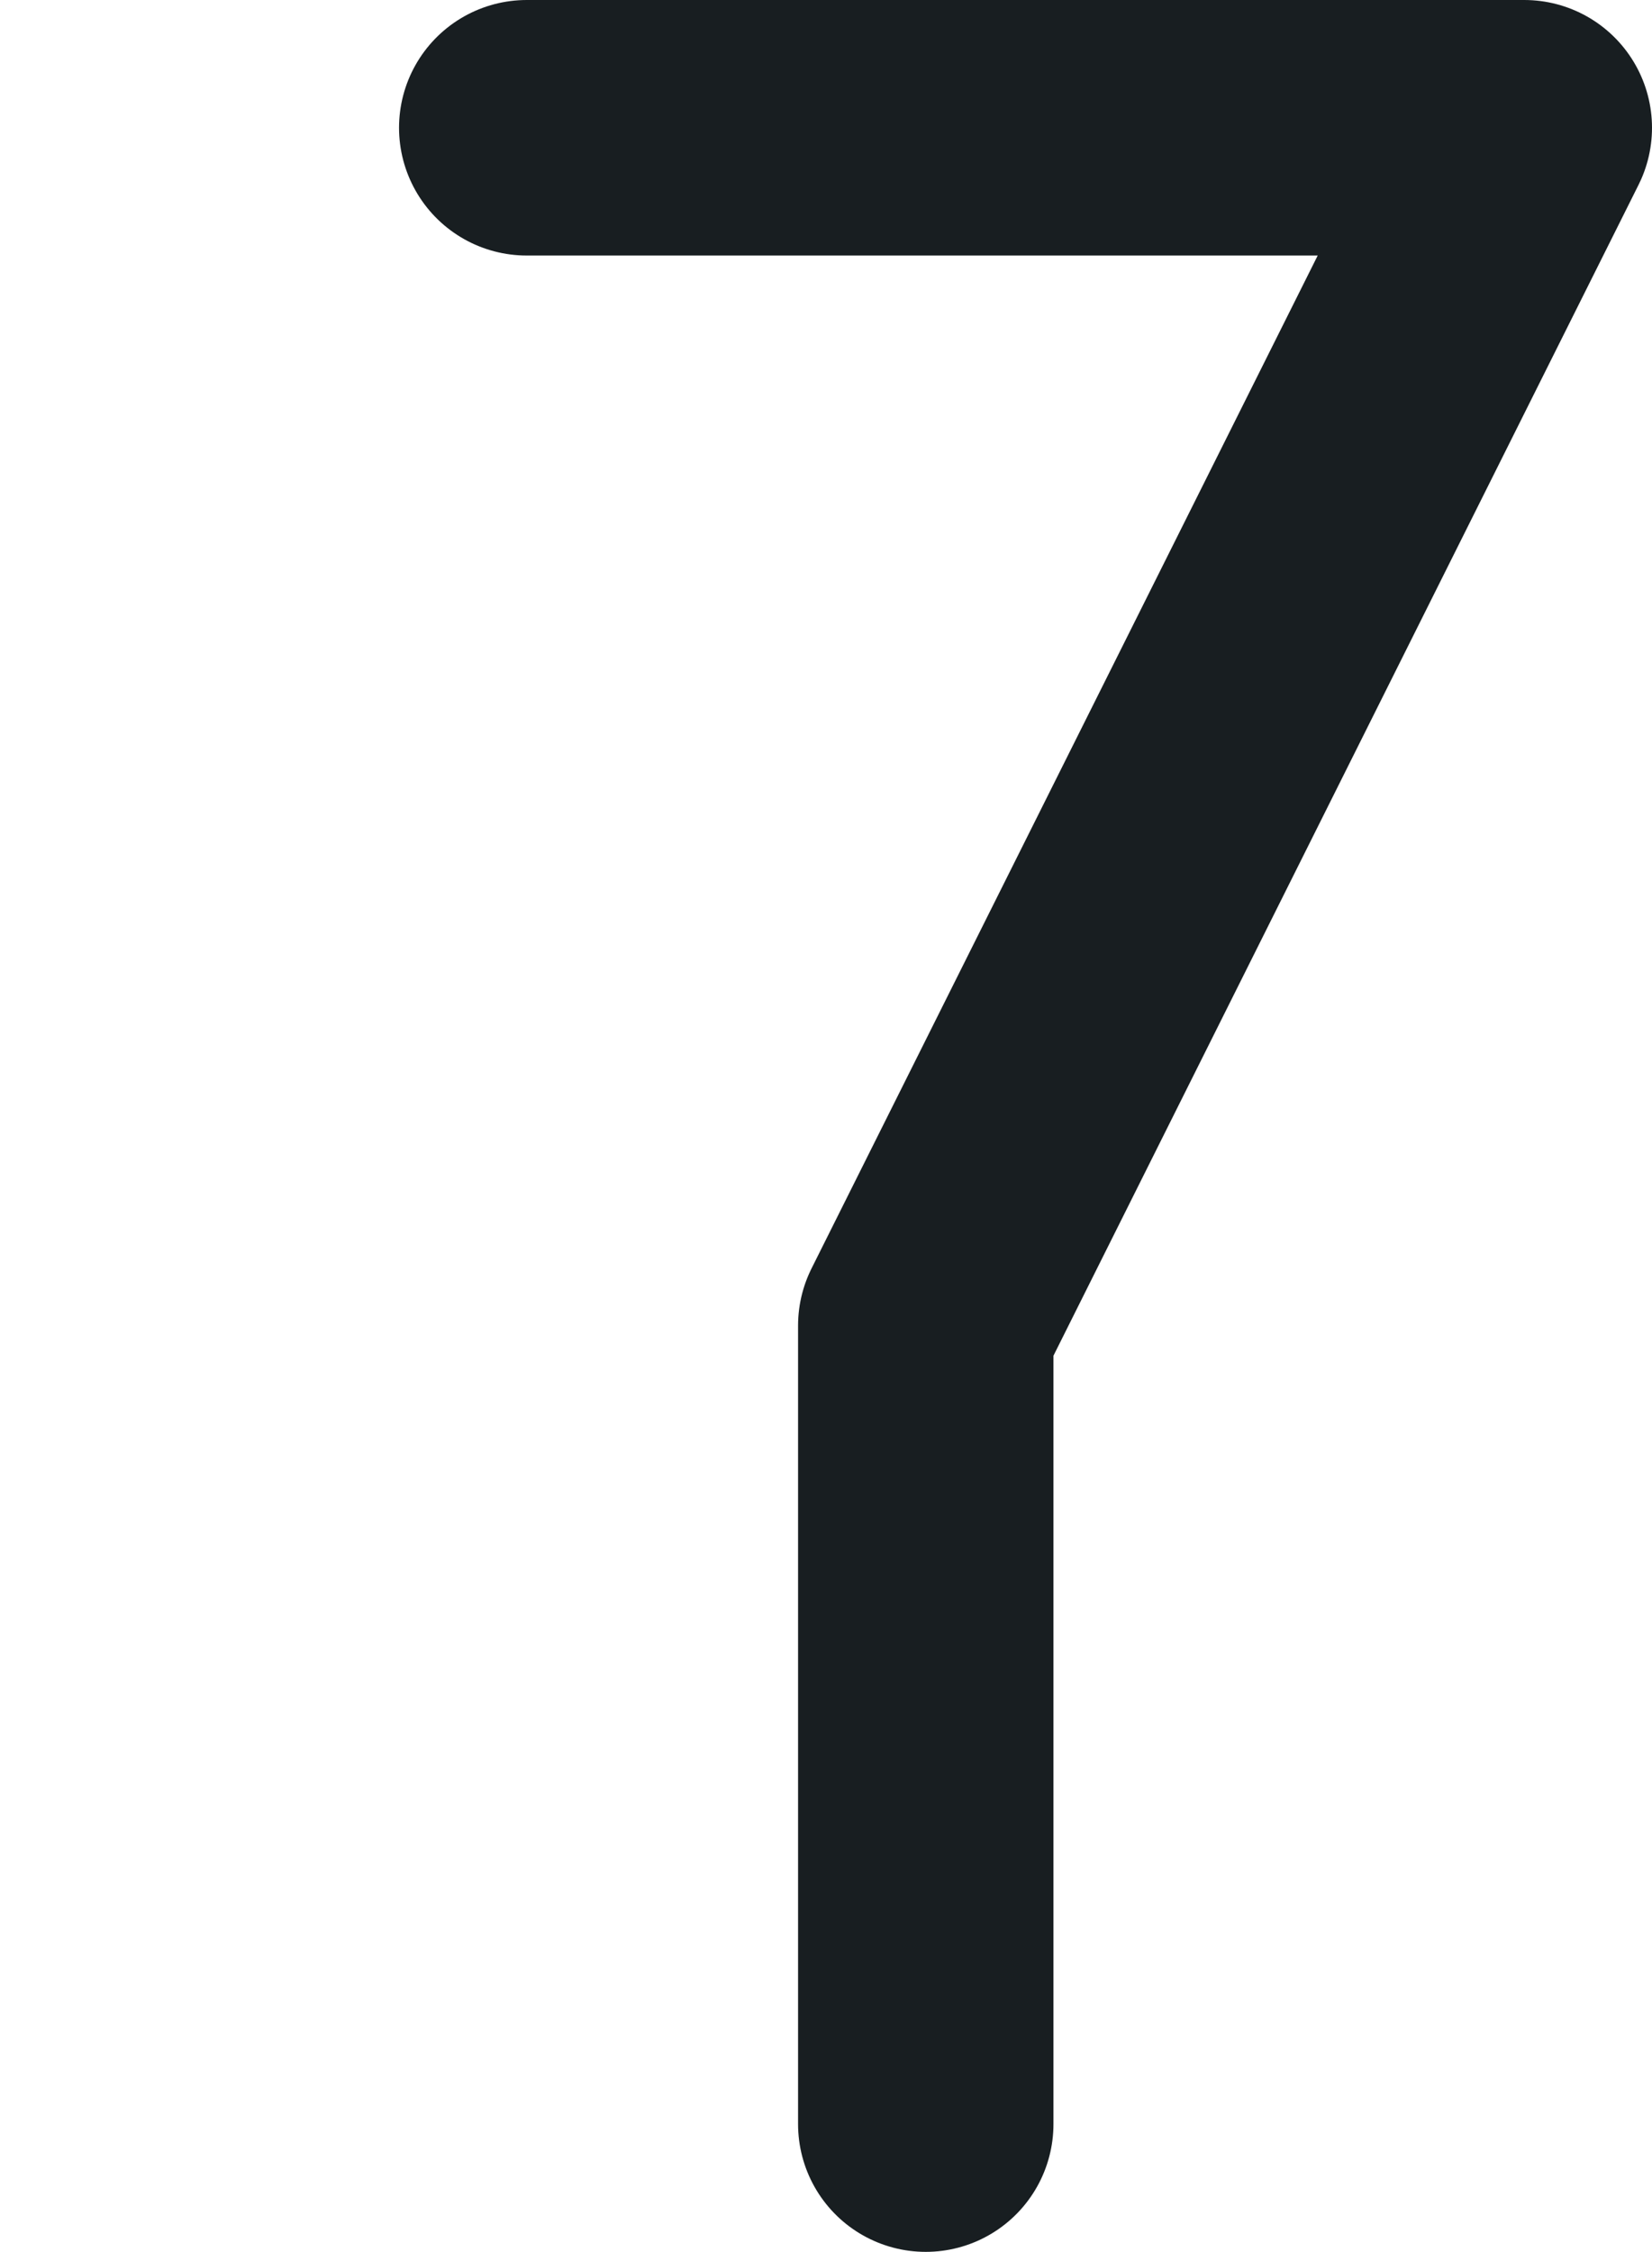 <?xml version="1.0" encoding="UTF-8"?>

<svg xmlns="http://www.w3.org/2000/svg" version="1.2" baseProfile="tiny" xml:space="preserve" style="shape-rendering:geometricPrecision; fill-rule:evenodd;" width="2.07mm" height="2.82mm" viewBox="-0.16 -1.41 2.07 2.82">
  <title>SOUNDG07</title>
  <desc>for deep soundings, greater than safety depth</desc>
  <rect style="stroke:black;stroke-width:0.32;display:none;" fill="none" x="0.5" y="-1.25" height="2.5" width="1.25"/>
  <rect style="stroke:blue;stroke-width:0.32;display:none;" fill="none" x="0" y="-1.25" height="2.5" width="1.75"/>
  <path d=" M 0.5,-1.25 L 1.75,-1.25 L 1,0.25 L 1,1.25" style="stroke-linecap:round;stroke-linejoin:round;fill:none;stroke:#181E21;" stroke-width="0.32" />
  <circle style="stroke:red;stroke-width:0.64;display:none;" fill="none" cx="0" cy="0" r="1"/>
</svg>
